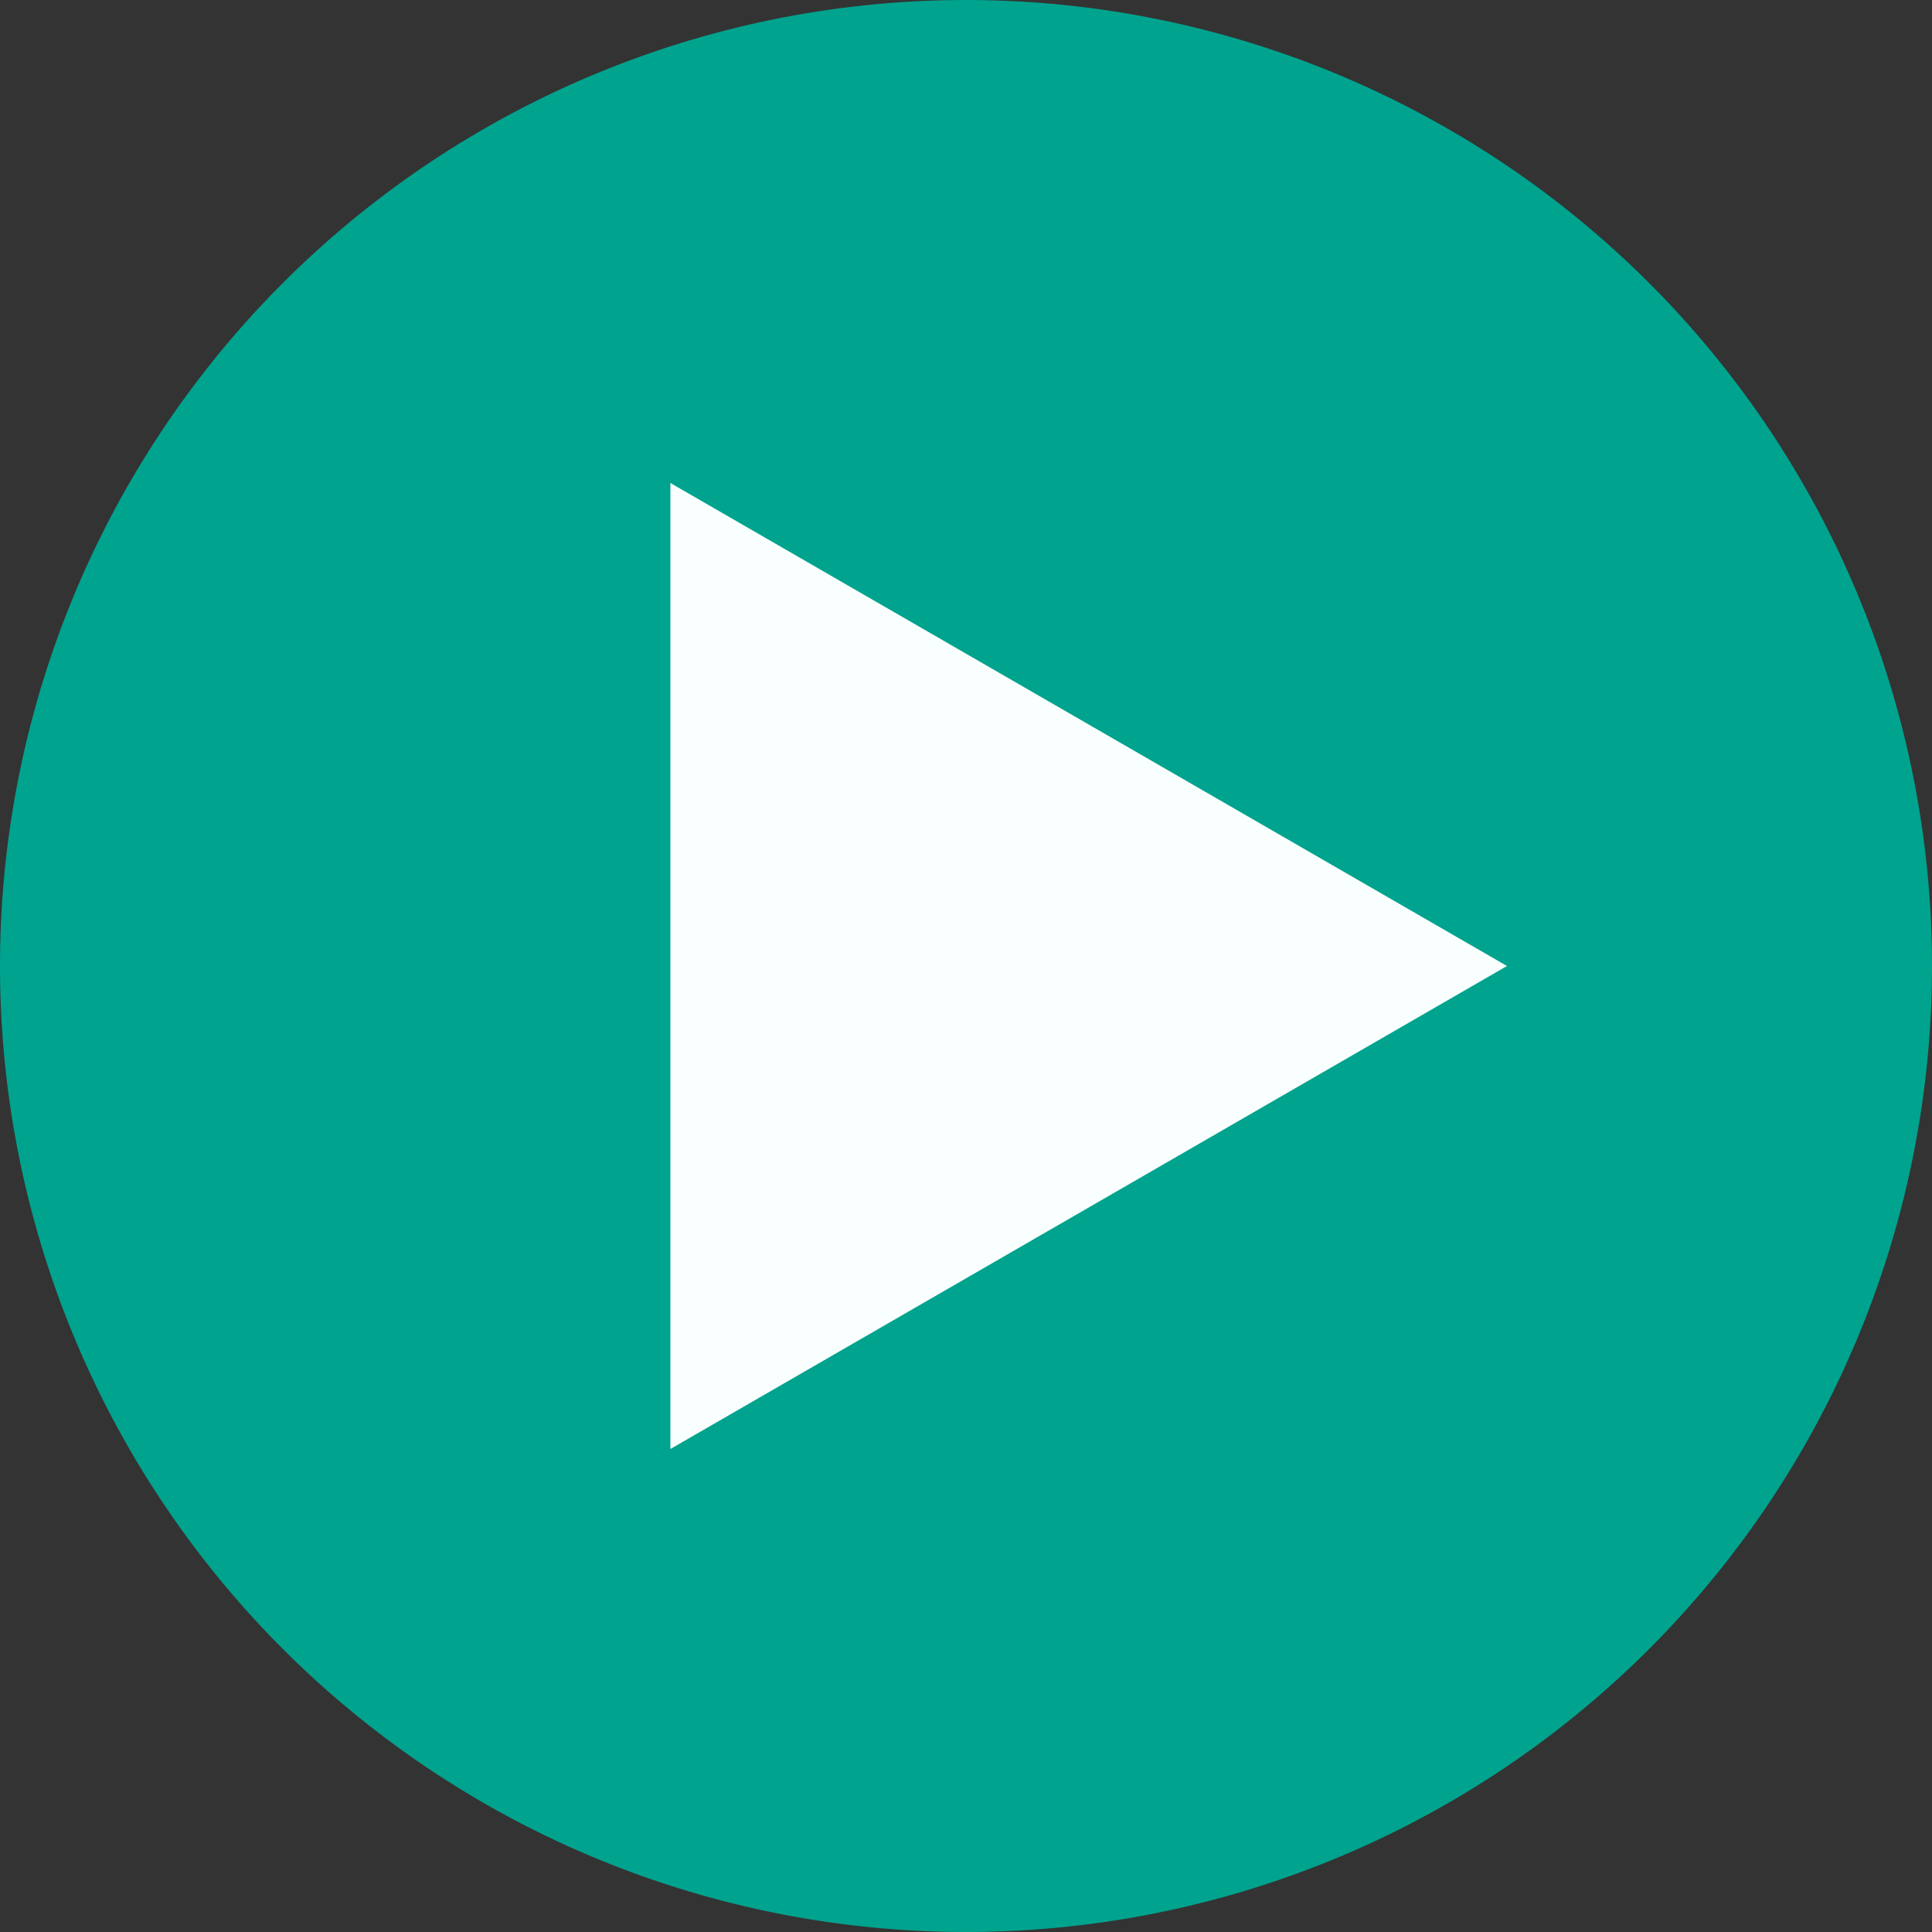 <?xml version="1.0" encoding="UTF-8" standalone="no"?>
<!-- Created with Inkscape (http://www.inkscape.org/) -->

<svg
   width="100mm"
   height="100mm"
   viewBox="0 0 100 100"
   version="1.1"
   id="svg1214"
   inkscape:version="1.1.2 (b8e25be833, 2022-02-05)"
   sodipodi:docname="rbtn.svg"
   xmlns:inkscape="http://www.inkscape.org/namespaces/inkscape"
   xmlns:sodipodi="http://sodipodi.sourceforge.net/DTD/sodipodi-0.dtd"
   xmlns="http://www.w3.org/2000/svg"
   xmlns:svg="http://www.w3.org/2000/svg">
  <rect x="0" y="0" width="100" height="100" fill="#333333" stroke="none"/>
  <sodipodi:namedview
     id="namedview1216"
     pagecolor="#ffffff"
     bordercolor="#666666"
     borderopacity="1.0"
     inkscape:pageshadow="2"
     inkscape:pageopacity="0.0"
     inkscape:pagecheckerboard="0"
     inkscape:document-units="mm"
     showgrid="false"
     inkscape:zoom="0.70710678"
     inkscape:cx="-125.1579"
     inkscape:cy="155.56349"
     inkscape:window-width="1831"
     inkscape:window-height="1057"
     inkscape:window-x="81"
     inkscape:window-y="-8"
     inkscape:window-maximized="1"
     inkscape:current-layer="g3023"
     width="100mm" />
  <defs
     id="defs1211" />
  <g
     inkscape:label="maru"
     inkscape:groupmode="layer"
     id="layer1"
     style="display:none">
    <path
       style="fill:#00d6ba;fill-opacity:1;fill-rule:evenodd;stroke:#fffffe;stroke-width:0;stroke-linejoin:round;stroke-miterlimit:4;stroke-dasharray:none"
       id="path1655"
       sodipodi:type="arc"
       sodipodi:cx="49.999966"
       sodipodi:cy="50"
       sodipodi:rx="49.999966"
       sodipodi:ry="49.999962"
       sodipodi:start="1.5790971"
       sodipodi:end="1.5790727"
       sodipodi:arc-type="slice"
       d="M 49.585,99.998 A 50,50 0 0 1 0.002,49.585 50,50 0 0 1 50.414,0.002 50,50 0 0 1 99.998,50.414 50,50 0 0 1 49.586,99.998 L 50,50 Z" />
    <rect
       style="fill:#00d6ba;fill-rule:evenodd;stroke:#fffffe;stroke-width:0;stroke-linejoin:round"
       id="rect876"
       width="50"
       height="50"
       x="26.252"
       y="26.872"
       ry="0.365" />
  </g>
  <g
     inkscape:label="maru薄い"
     inkscape:groupmode="layer"
     id="g3023"
     style="display:inline">
    <path
       style="fill:#00a38e;fill-opacity:1;fill-rule:evenodd;stroke:#fffffe;stroke-width:0;stroke-linejoin:round;stroke-miterlimit:4;stroke-dasharray:none"
       id="path3019"
       sodipodi:type="arc"
       sodipodi:cx="49.999966"
       sodipodi:cy="50"
       sodipodi:rx="49.999966"
       sodipodi:ry="49.999962"
       sodipodi:start="1.5790971"
       sodipodi:end="1.5790727"
       sodipodi:arc-type="slice"
       d="M 49.585,99.998 A 50,50 0 0 1 0.002,49.585 50,50 0 0 1 50.414,0.002 50,50 0 0 1 99.998,50.414 50,50 0 0 1 49.586,99.998 L 50,50 Z" />
  </g>
  <g
     inkscape:groupmode="layer"
     id="layer2"
     inkscape:label="再生ボタン"
     style="display:inline">
    <path
       id="rect1622"
       style="fill:#f8fffe;fill-rule:evenodd;stroke:#fffffe;stroke-width:0;stroke-linejoin:round"
       d="M 34.699,25 78.001,50 34.699,75 Z"
       sodipodi:nodetypes="cccc"
       inkscape:transform-center-x="-8.4252226"
       inkscape:transform-center-y="-0.74835465" />
  </g>
  <g
     inkscape:groupmode="layer"
     id="g3017"
     inkscape:label="再生ボタン反転"
     style="display:none">
    <path
       id="path3015"
       style="fill:#f8fffe;fill-rule:evenodd;stroke:#fffffe;stroke-width:0;stroke-linejoin:round"
       d="m 65.913,76.497 -43.301,-25 43.301,-25 z"
       sodipodi:nodetypes="cccc"
       inkscape:transform-center-x="8.4252224"
       inkscape:transform-center-y="0.74835435" />
  </g>
  <g
     inkscape:groupmode="layer"
     id="layer3"
     inkscape:label="一時停止"
     style="display:none">
    <rect
       style="fill:#f8fffe;fill-opacity:1;fill-rule:evenodd;stroke:#fffffe;stroke-width:0;stroke-linejoin:round"
       id="rect2855"
       width="10"
       height="50"
       x="28"
       y="25" />
    <rect
       style="fill:#f8fffe;fill-opacity:1;fill-rule:evenodd;stroke:#fffffe;stroke-width:0;stroke-linejoin:round"
       id="rect2855-3"
       width="10"
       height="50"
       x="62"
       y="25" />
  </g>
</svg>
